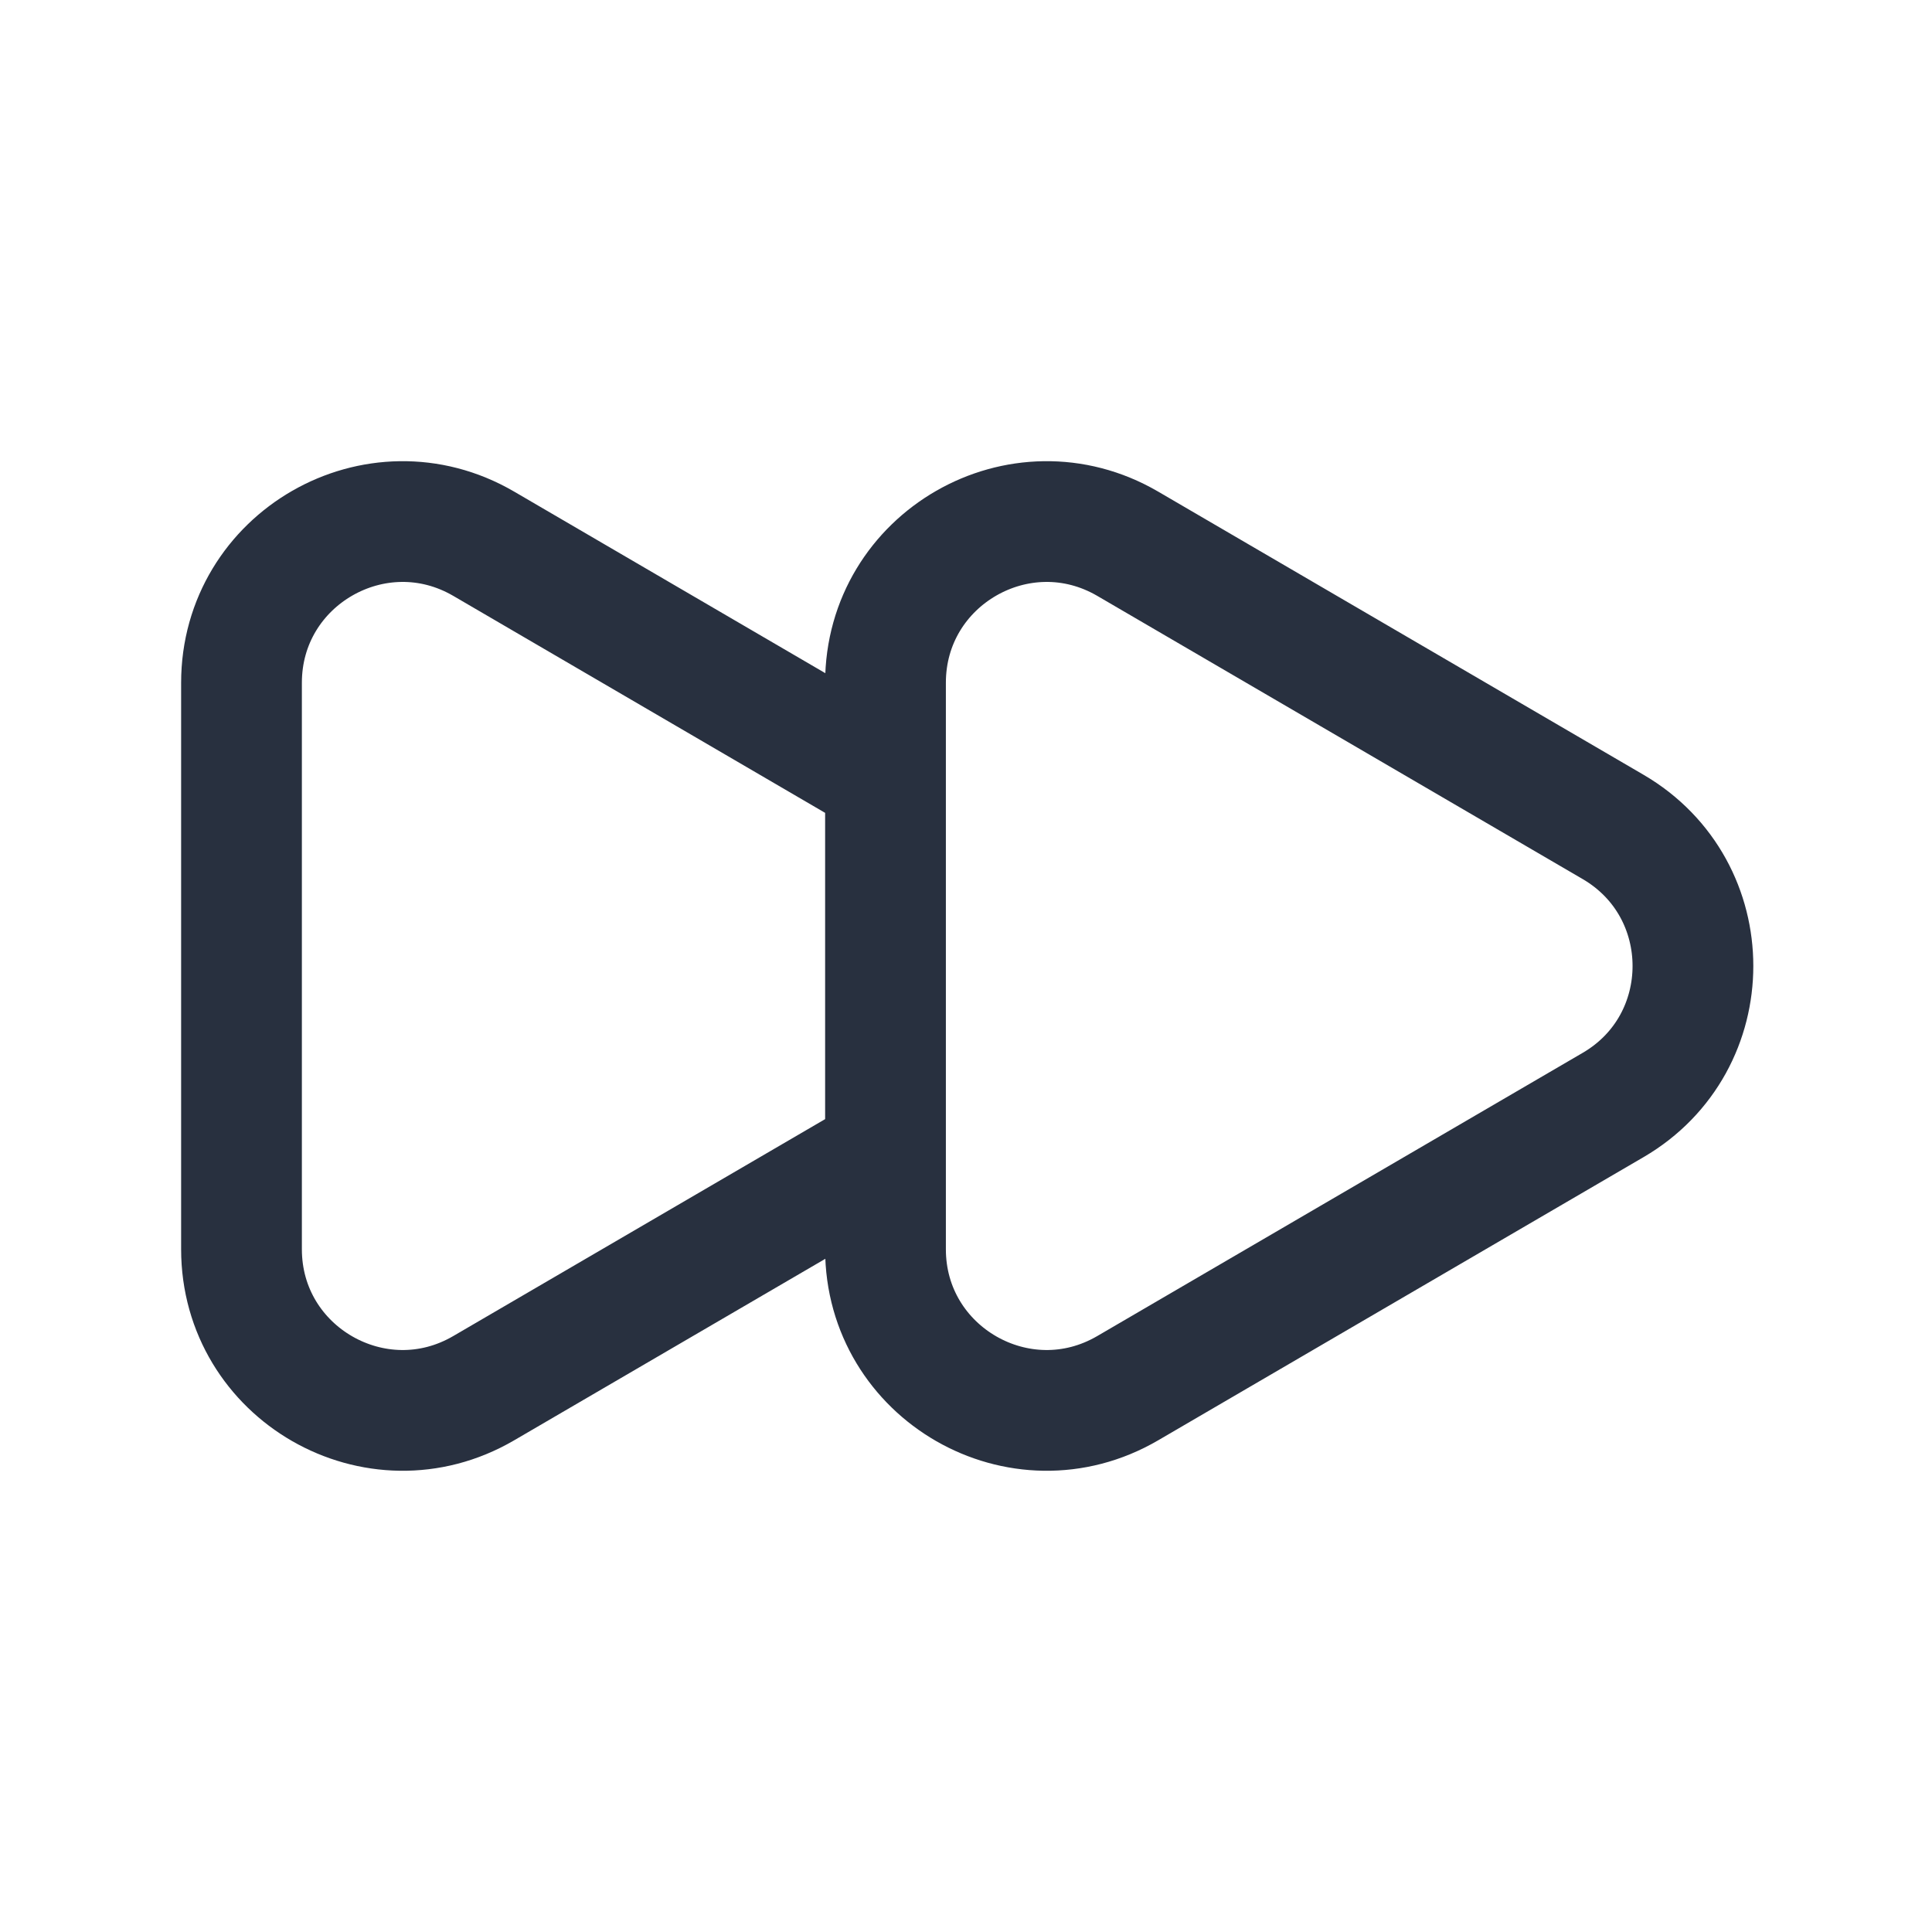<svg width="24" height="24" viewBox="0 0 24 24" fill="none" xmlns="http://www.w3.org/2000/svg">
<path d="M11 9.667L6.008 6.754C4.674 5.977 3 6.938 3 8.482V15.518C3 17.061 4.674 18.023 6.008 17.245L11 14.333M11 9.667V8.482C11 6.938 12.674 5.977 14.008 6.754L20.038 10.272C21.361 11.044 21.361 12.956 20.038 13.727L14.008 17.245C12.674 18.023 11 17.061 11 15.518V14.333M11 9.667V14.333" stroke="#28303F" stroke-width="1.5" stroke-linejoin="round"/>
</svg>
